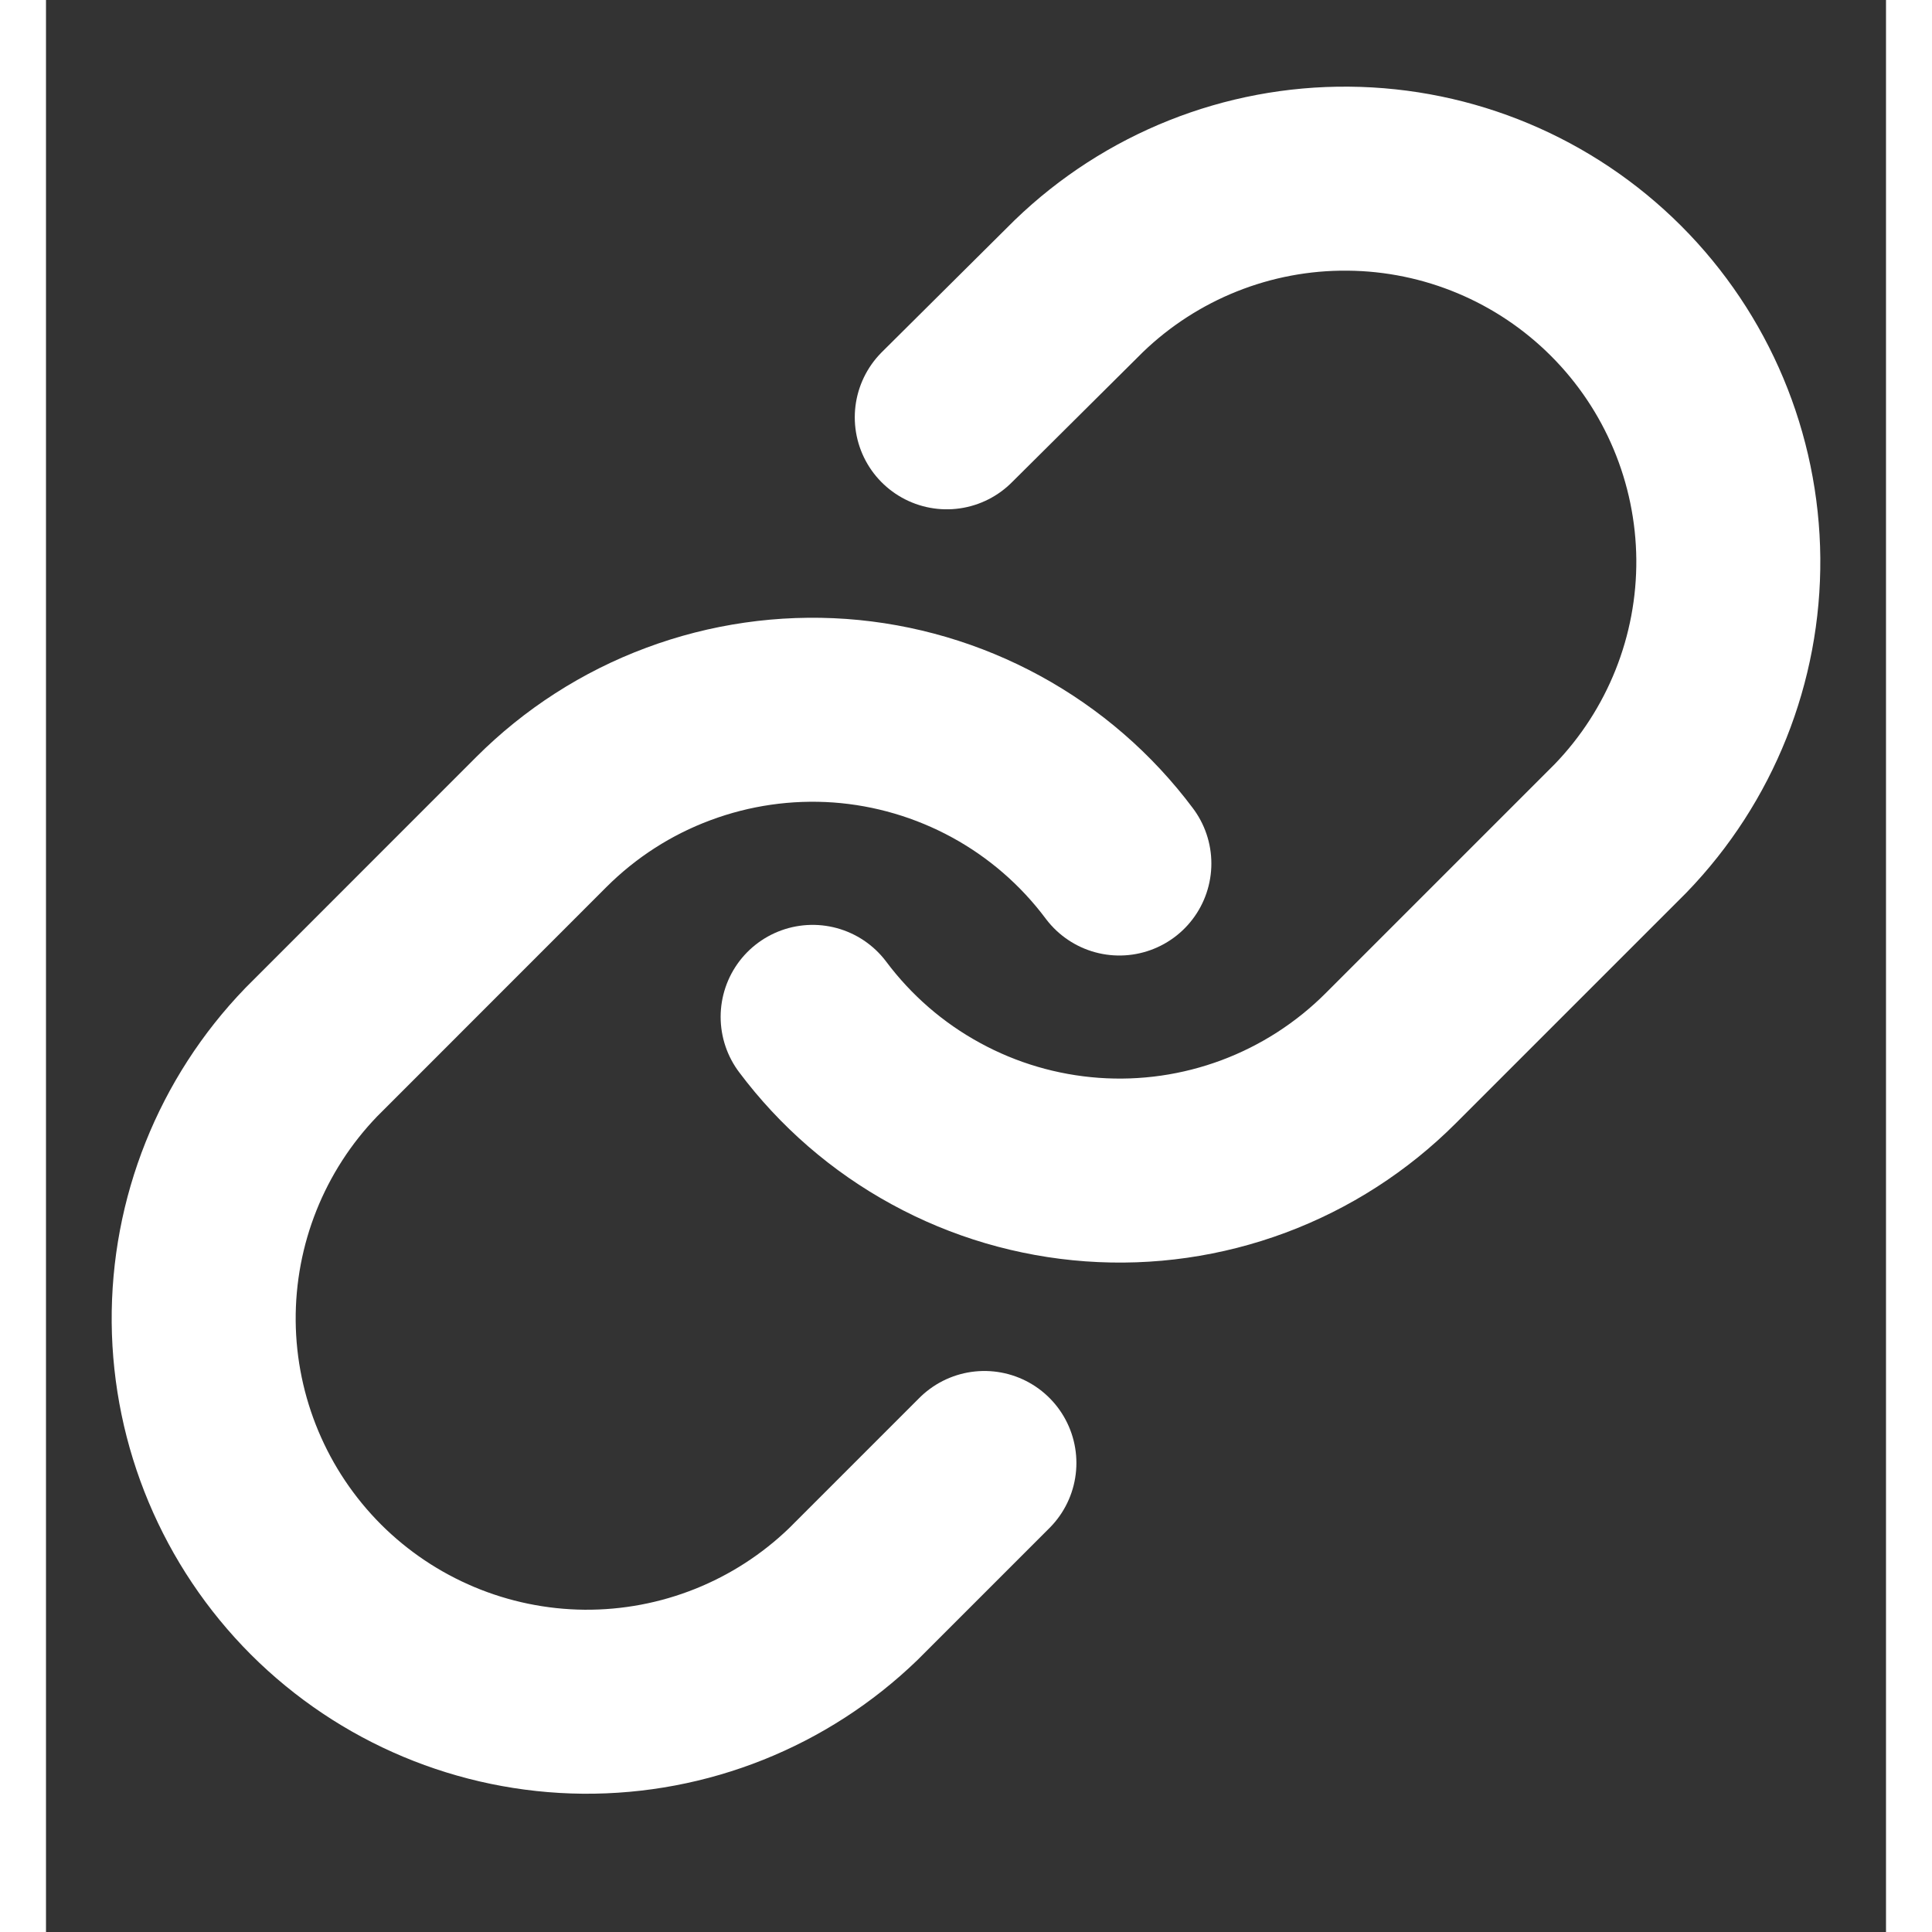 <svg width="17" height="17" viewBox="0 0 20 21" fill="none" xmlns="http://www.w3.org/2000/svg">
<rect x="0" y="0" width="20" height="21" fill="#333333" stroke="none"/>
<g clip-path="url(#clip0_600_9844)">
<path d="M8.333 11.053C8.691 11.531 9.147 11.927 9.672 12.213C10.196 12.5 10.776 12.67 11.372 12.713C11.968 12.756 12.566 12.67 13.126 12.461C13.686 12.252 14.194 11.925 14.616 11.503L17.116 9.003C17.875 8.217 18.295 7.164 18.286 6.072C18.276 4.979 17.838 3.934 17.066 3.162C16.293 2.389 15.248 1.951 14.155 1.942C13.063 1.932 12.011 2.352 11.225 3.111L9.791 4.536" stroke="white" stroke-width="2" stroke-linecap="round" stroke-linejoin="round"/>
<path d="M11.667 9.386C11.309 8.907 10.852 8.511 10.328 8.225C9.804 7.939 9.224 7.768 8.628 7.725C8.032 7.683 7.434 7.769 6.874 7.978C6.314 8.186 5.806 8.513 5.383 8.936L2.884 11.436C2.125 12.222 1.705 13.274 1.714 14.367C1.724 15.459 2.162 16.504 2.934 17.277C3.707 18.049 4.752 18.487 5.844 18.497C6.937 18.506 7.989 18.086 8.775 17.327L10.2 15.902" stroke="white" stroke-width="2" stroke-linecap="round" stroke-linejoin="round"/>
</g>
<defs>
<clipPath id="clip0_600_9844">
<rect width="20" height="20" fill="white" transform="translate(0 0.219)"/>
</clipPath>
</defs>
</svg>
